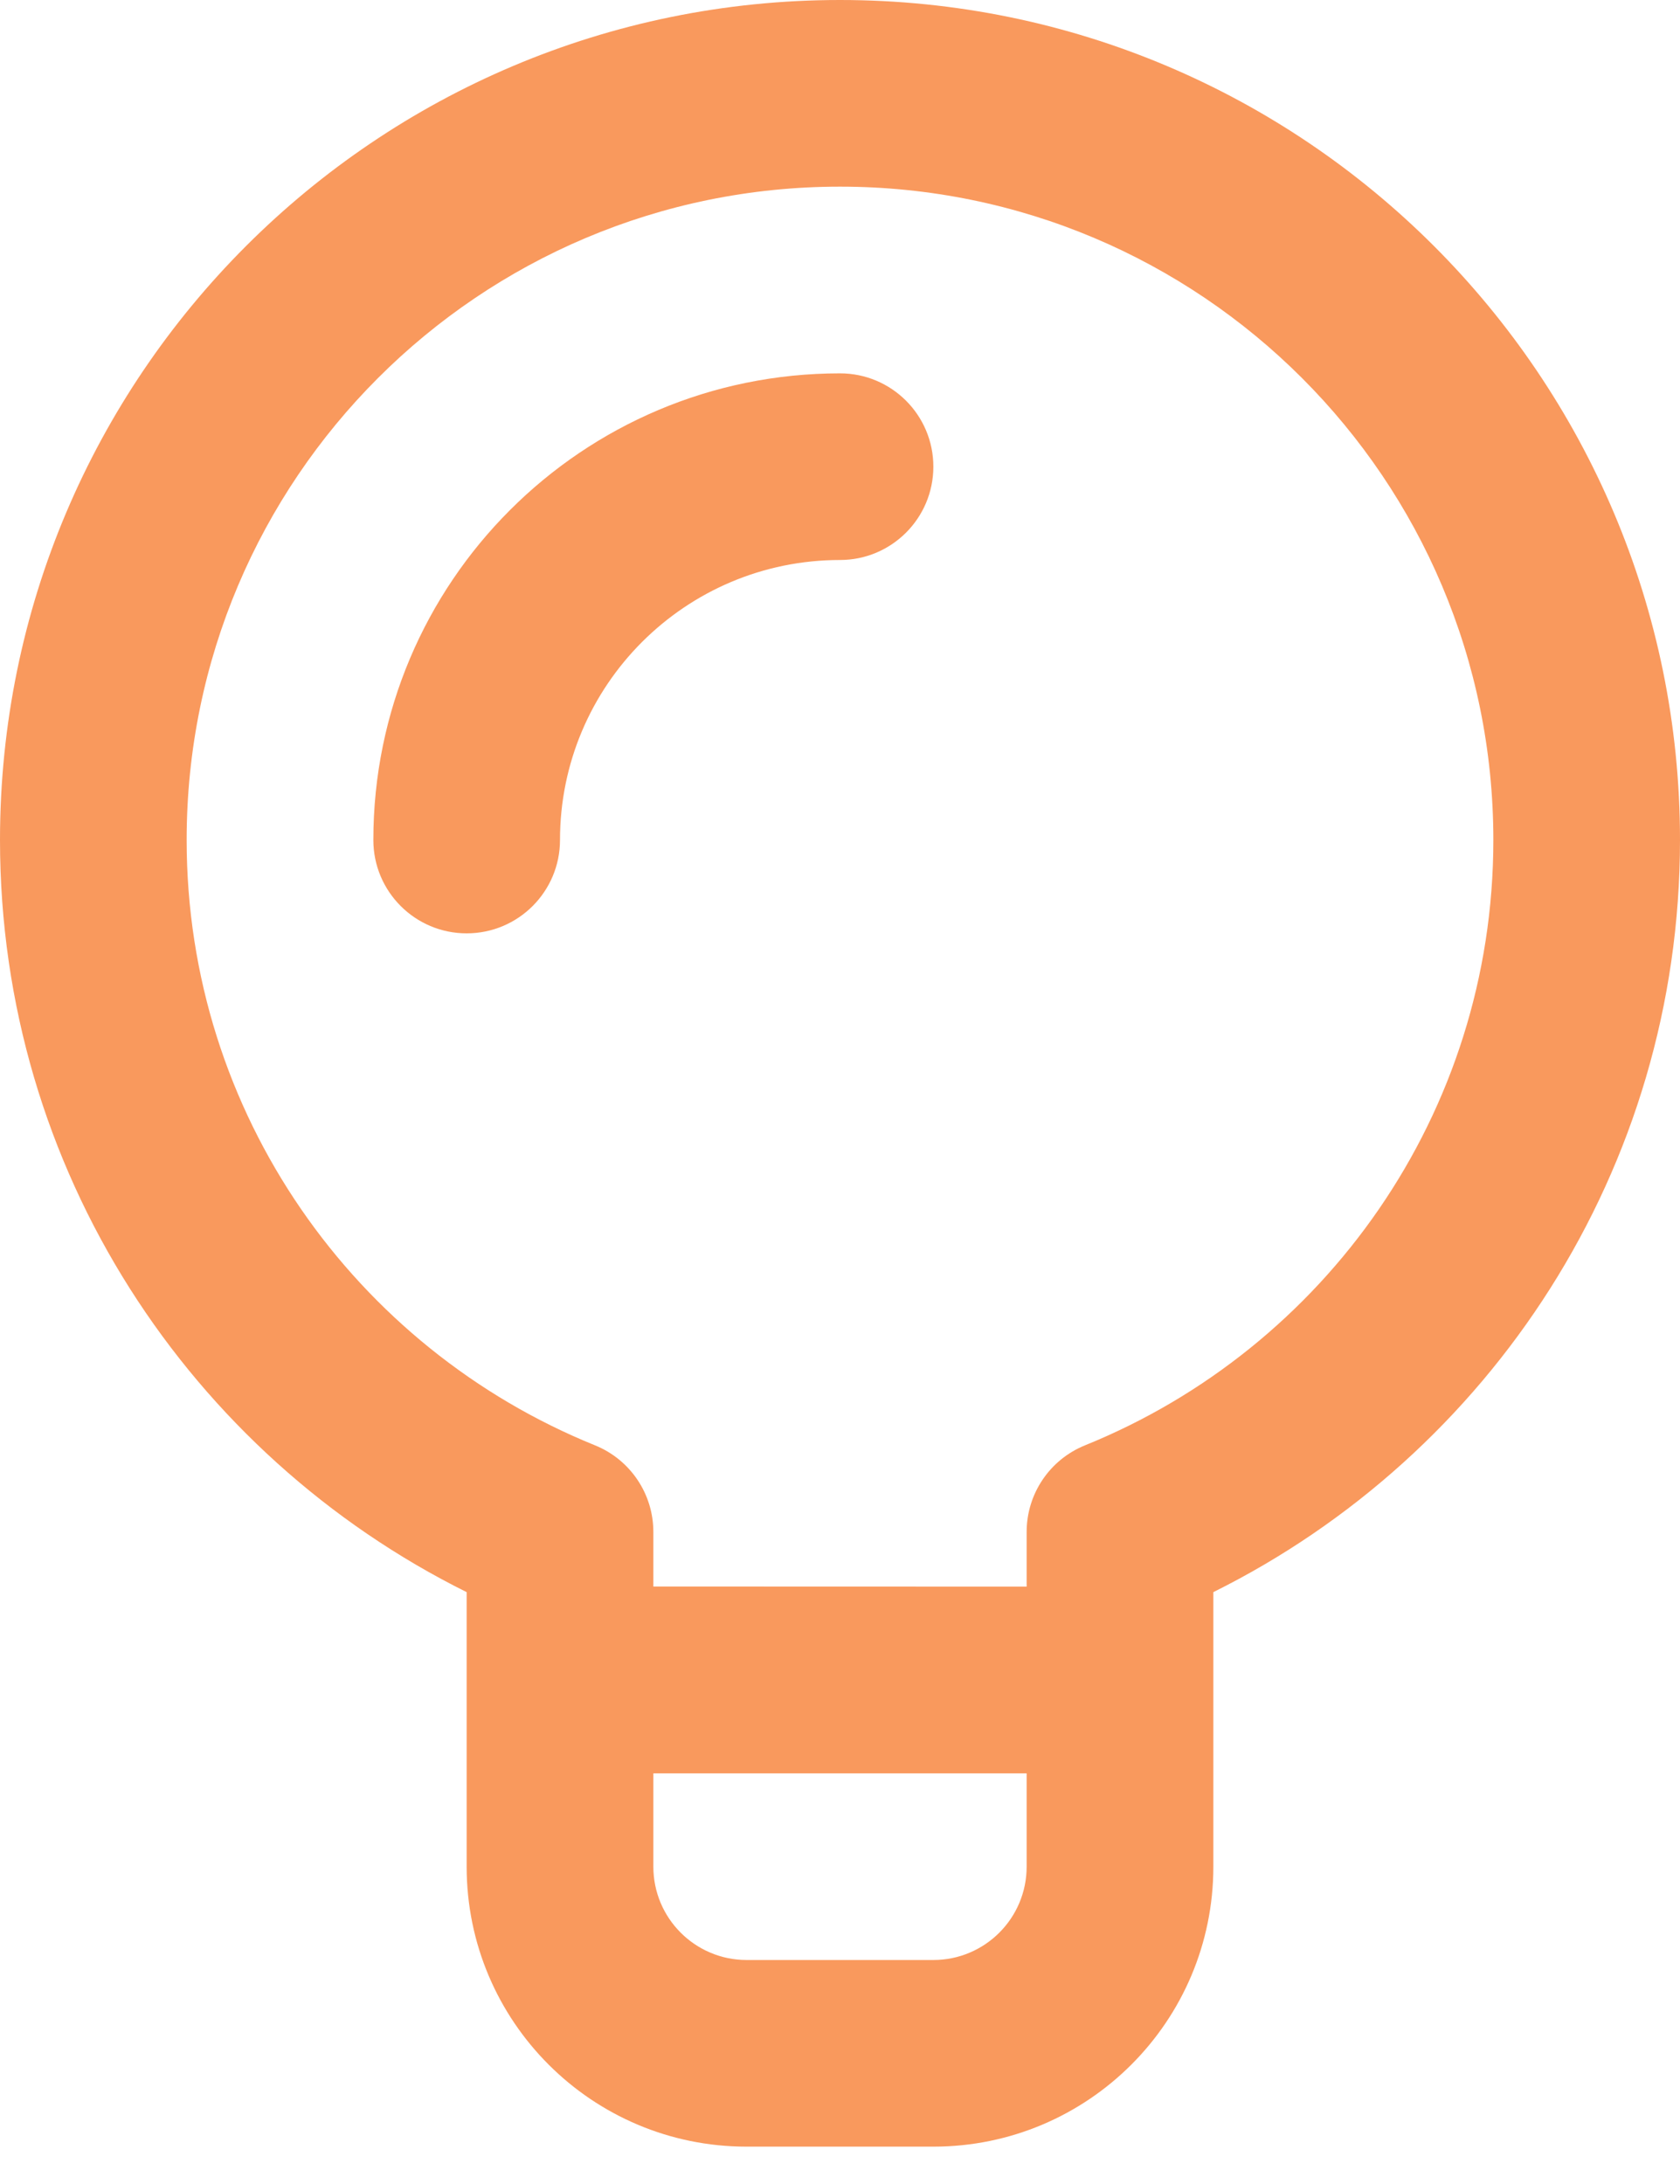 <svg width="30" height="39" viewBox="0 0 30 39" fill="none" xmlns="http://www.w3.org/2000/svg">
<path fill-rule="evenodd" clip-rule="evenodd" d="M15 0C6.716 0 0 6.716 0 15C0 20.893 3.399 25.979 8.333 28.431V30C8.333 30.001 8.333 30.001 8.333 30.002V33.333C8.333 36.095 10.572 38.333 13.333 38.333H16.667C19.428 38.333 21.667 36.095 21.667 33.333L21.667 30V28.431C26.601 25.979 30 20.893 30 15C30 6.716 23.284 0 15 0ZM18.333 28.333V27.355C18.333 26.676 18.745 26.065 19.374 25.81C23.653 24.077 26.667 19.891 26.667 15C26.667 8.557 21.443 3.333 15 3.333C8.557 3.333 3.333 8.557 3.333 15C3.333 19.891 6.347 24.077 10.626 25.81C11.255 26.065 11.667 26.676 11.667 27.355V28.331M11.667 28.333H18.333ZM18.333 31.667H11.667V33.333C11.667 34.254 12.413 35 13.333 35H16.667C17.587 35 18.333 34.254 18.333 33.333V31.667Z" fill="#F9995D"/>
<path fill-rule="evenodd" clip-rule="evenodd" d="M15 10C12.239 10 10 12.239 10 15C10 15.921 9.254 16.667 8.333 16.667C7.413 16.667 6.667 15.921 6.667 15C6.667 10.398 10.398 6.667 15 6.667C15.921 6.667 16.667 7.413 16.667 8.333C16.667 9.254 15.921 10 15 10Z" fill="#F9995D"/>
</svg>
